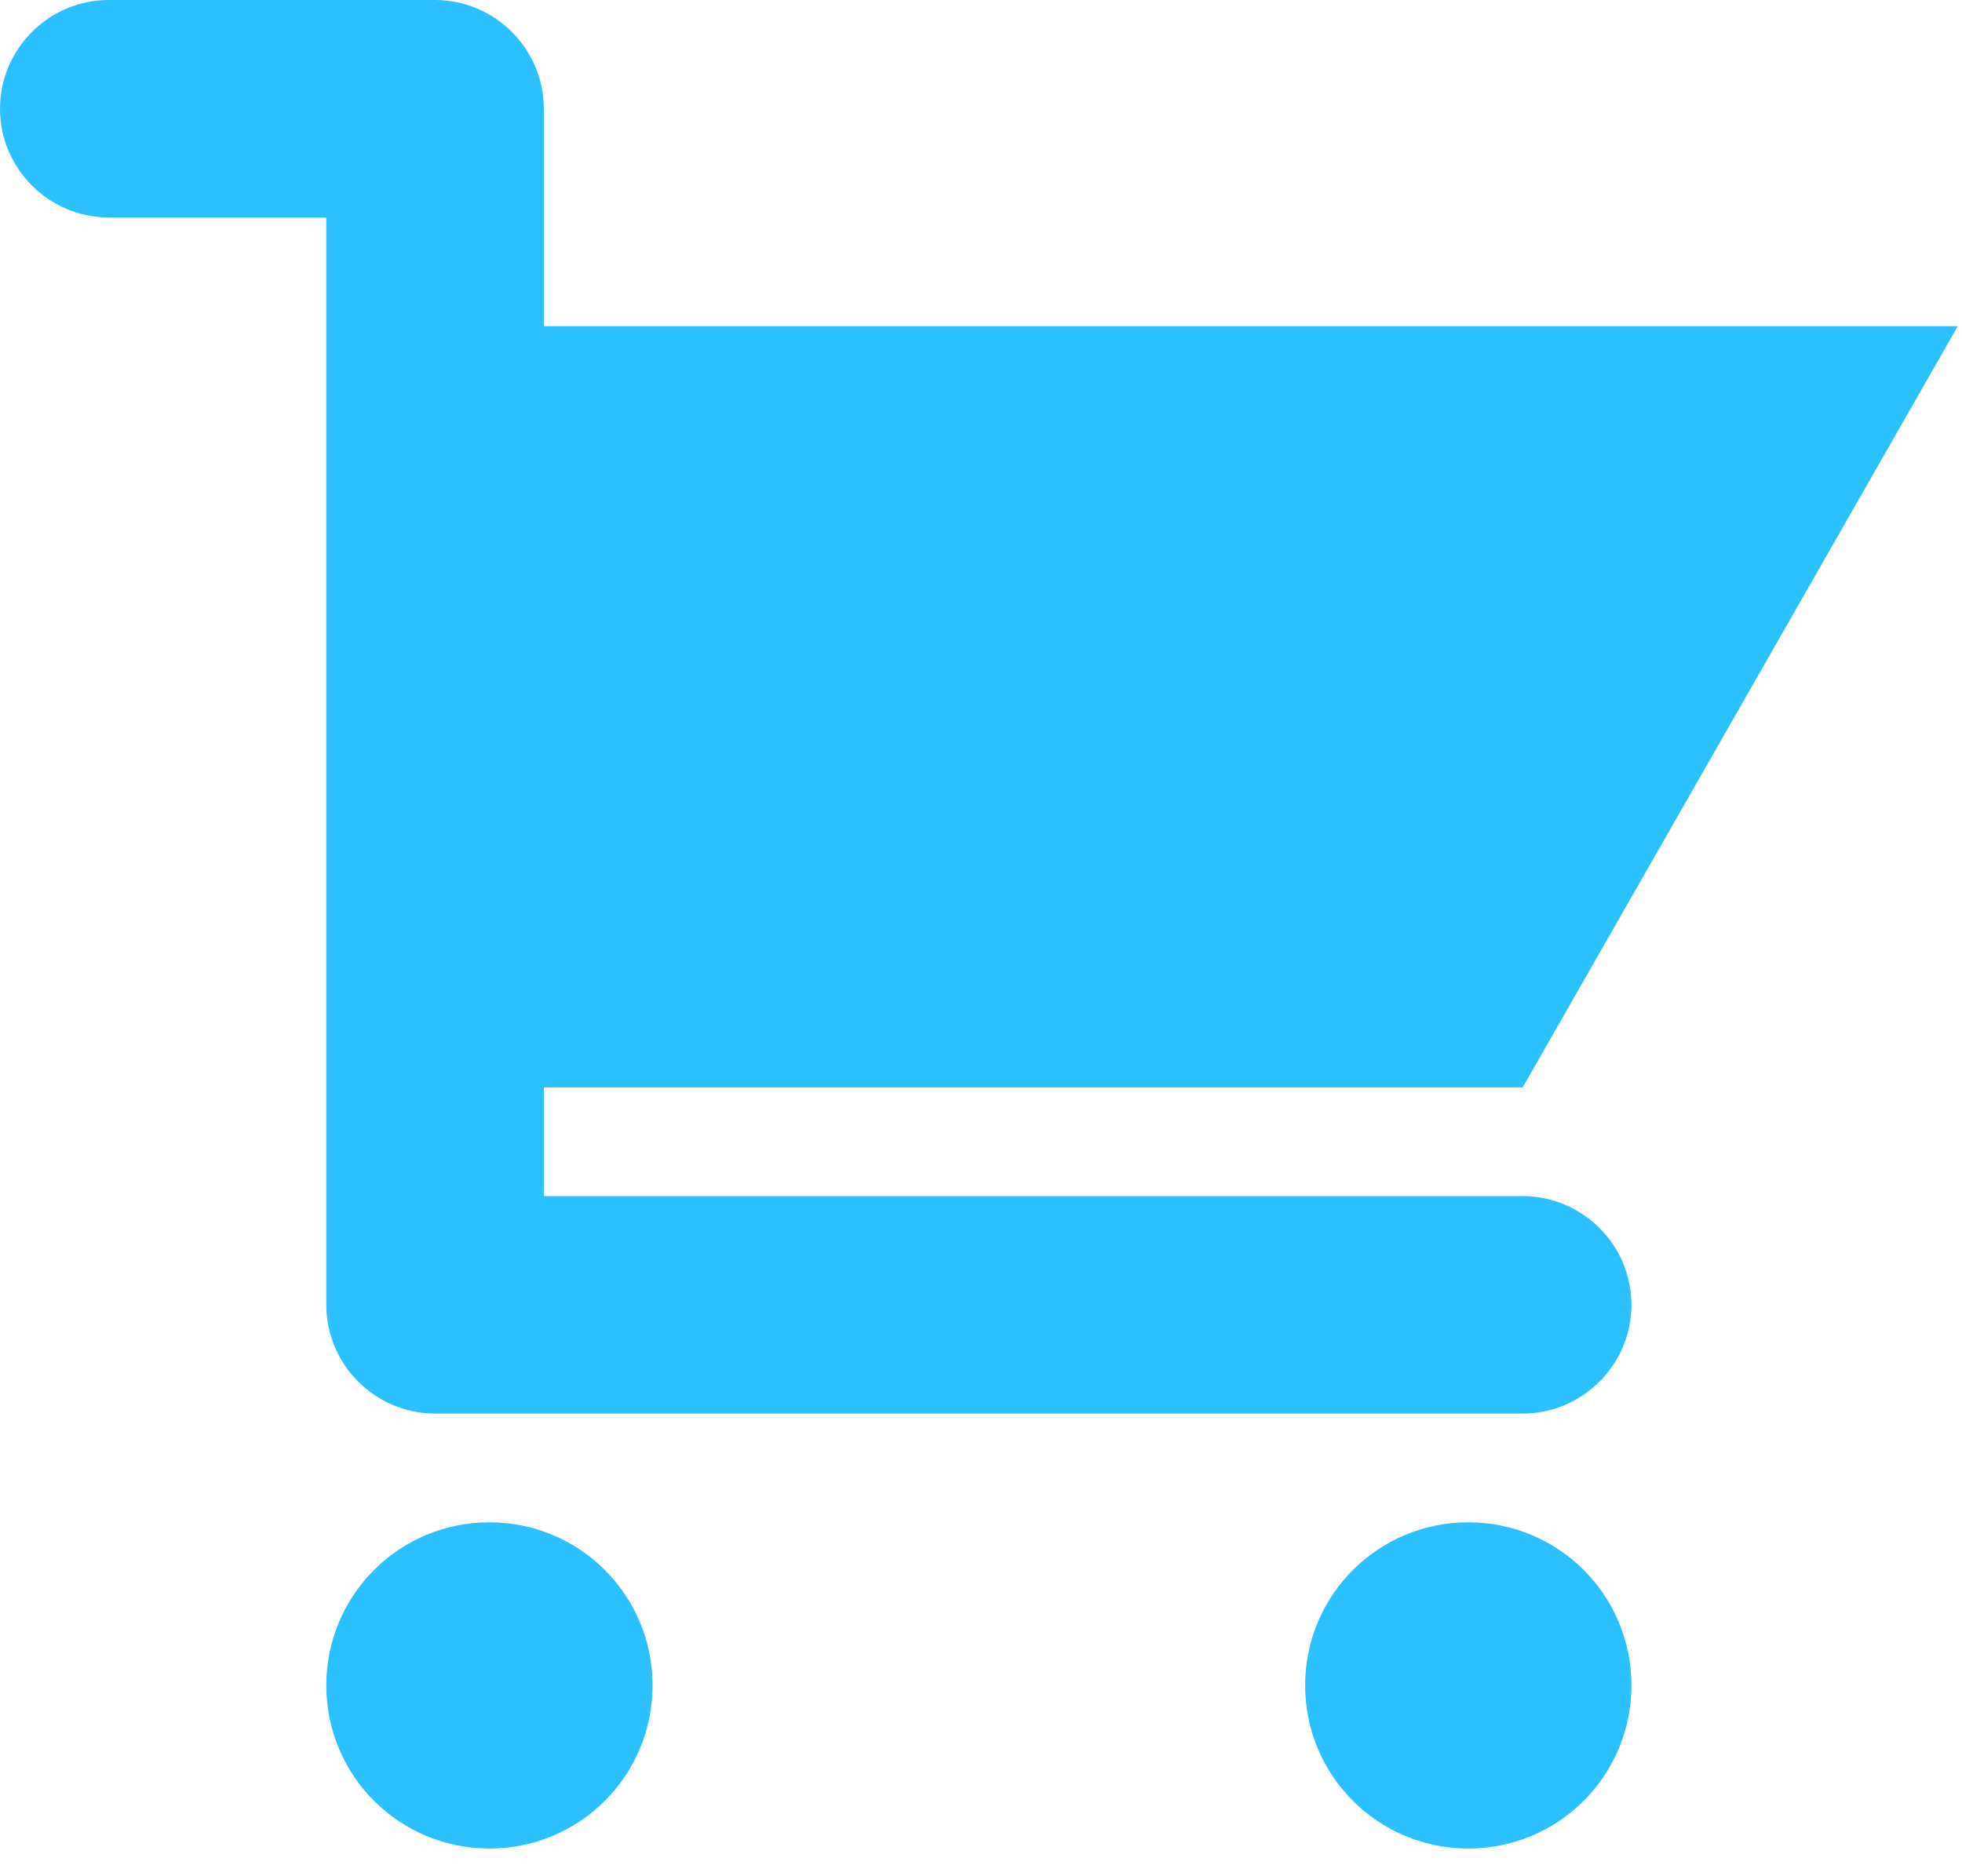 <svg width="46" height="44" viewBox="0 0 46 44" fill="none" xmlns="http://www.w3.org/2000/svg">
<path d="M12.75 28.05H35.7C37.102 28.05 38.25 29.198 38.25 30.6C38.25 32.002 37.102 33.15 35.7 33.15H10.2C8.797 33.15 7.65 32.002 7.65 30.6V5.1H2.55C1.147 5.1 0 3.953 0 2.55C0 1.147 1.147 0 2.55 0H10.2C11.602 0 12.75 1.147 12.75 2.55V7.65H45.9L35.7 25.5H12.75V28.05ZM11.475 35.7C13.591 35.7 15.3 37.408 15.3 39.525C15.3 41.642 13.591 43.35 11.475 43.35C9.358 43.35 7.65 41.642 7.65 39.525C7.65 37.408 9.358 35.7 11.475 35.7ZM34.425 35.7C36.541 35.7 38.25 37.408 38.25 39.525C38.25 41.642 36.541 43.35 34.425 43.35C32.309 43.35 30.6 41.642 30.6 39.525C30.6 37.408 32.309 35.7 34.425 35.7Z" fill="#2CC0FF"/>
</svg>
